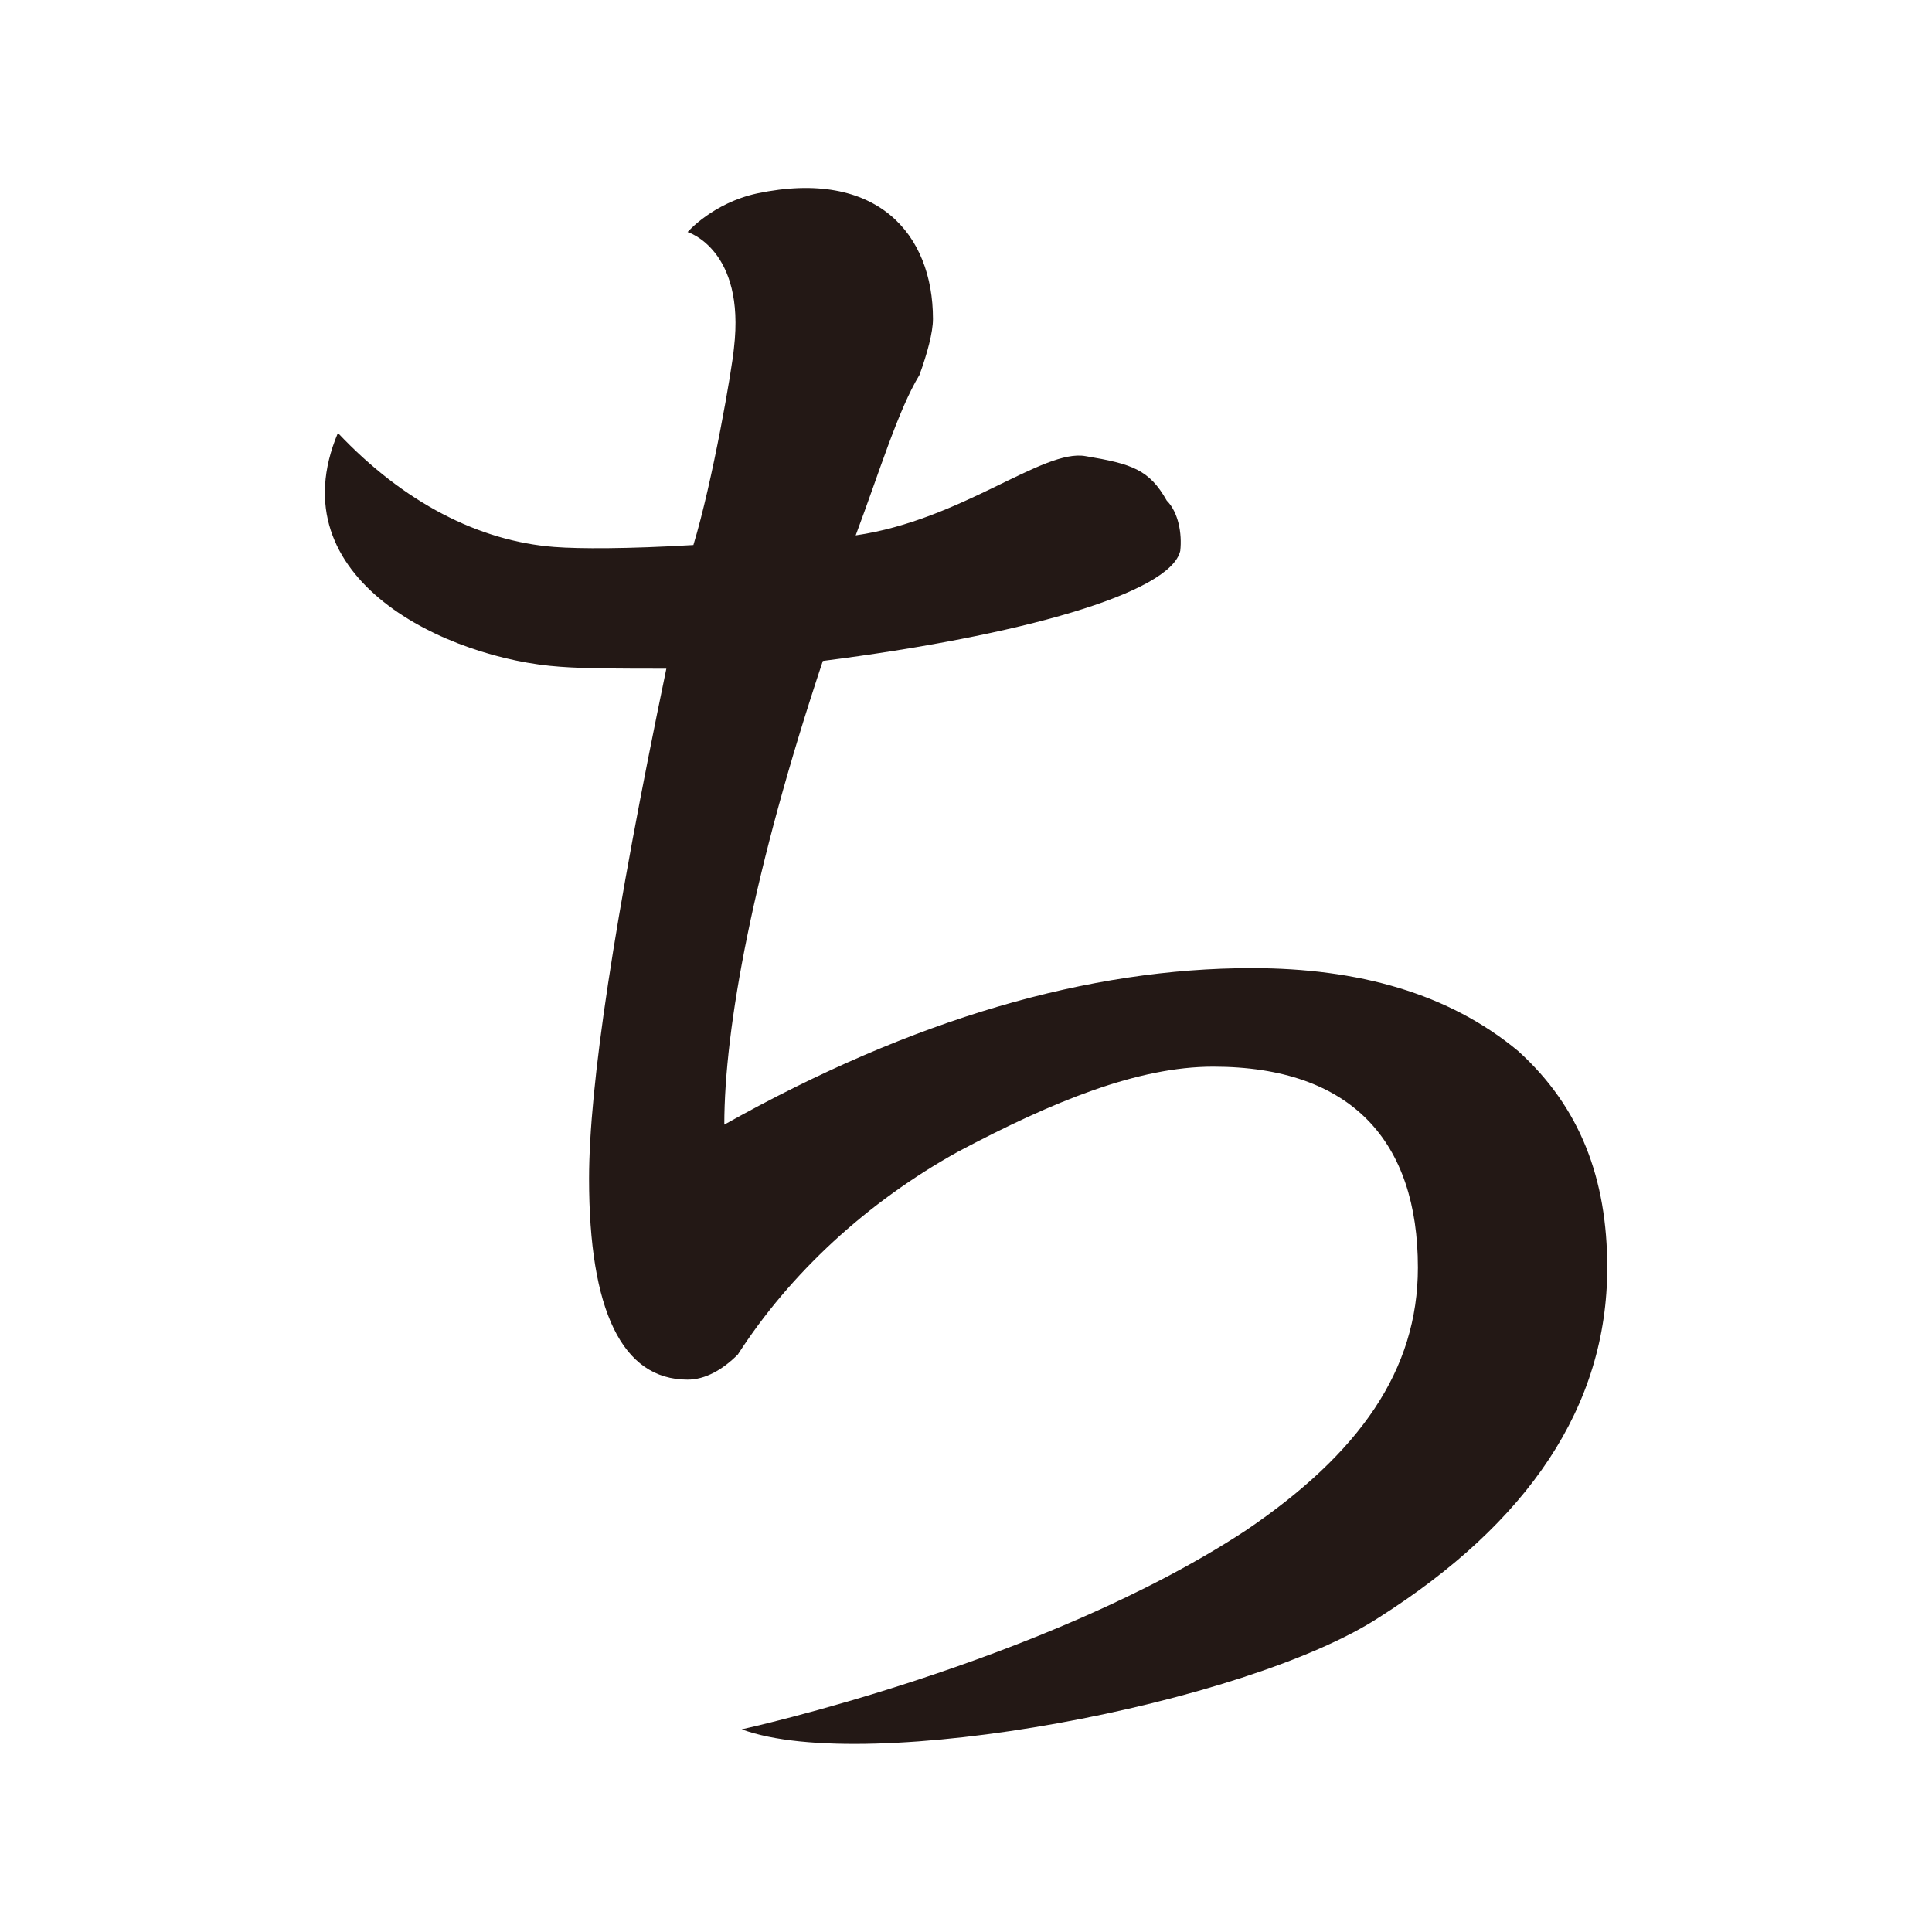 <?xml version="1.0" encoding="UTF-8"?>
<svg id="_レイヤー_1" data-name="レイヤー 1" xmlns="http://www.w3.org/2000/svg" version="1.1" viewBox="0 0 100 100">
  <defs>
    <style>
      .cls-1 {
        fill: #231815;
        stroke-width: 0px;
      }
    </style>
  </defs>
  <path class="cls-1" d="M37.99,18.01c.6-5.1-2.4-6-2.4-6,0,0,1.3-1.5,3.6-2,6.2-1.3,9.1,2.1,9.1,6.5,0,.7-.3,1.8-.7,2.9-1.1,1.8-2.1,5.1-3.3,8.3,5.5-.8,9.7-4.5,11.9-4.1,2.4.4,3.3.7,4.2,2.3.6.6.8,1.7.7,2.6-.5,2.2-8.3,4.4-18.5,5.7-3.6,10.8-5.1,19-5.1,24,9.8-5.5,18.9-8.1,27.3-8.1,5.5,0,10.2,1.3,13.8,4.3,3.2,2.9,4.6,6.6,4.6,11.2,0,7.2-4.1,13.2-11.8,18.1-6.9,4.5-26.5,8.2-33,5.8,0,0,15.6-3.4,26.1-10.3,5.9-4,8.9-8.3,8.9-13.6,0-6.5-3.4-10.4-10.6-10.4-3.9,0-8.3,1.8-13.2,4.4-4.7,2.6-8.7,6.3-11.4,10.5-.8.8-1.7,1.3-2.6,1.3-3.4,0-5.1-3.6-5.1-10.4,0-4.8,1.3-13.4,4-26.4-2.3,0-4.2,0-5.5-.1-5.8-.4-14.7-4.5-11.5-12.1,3.4,3.6,7.3,5.6,11.2,5.9,1.3.1,3.8.1,7.2-.1,1-3.3,2-9.1,2.1-10.2Z"/>
</svg>